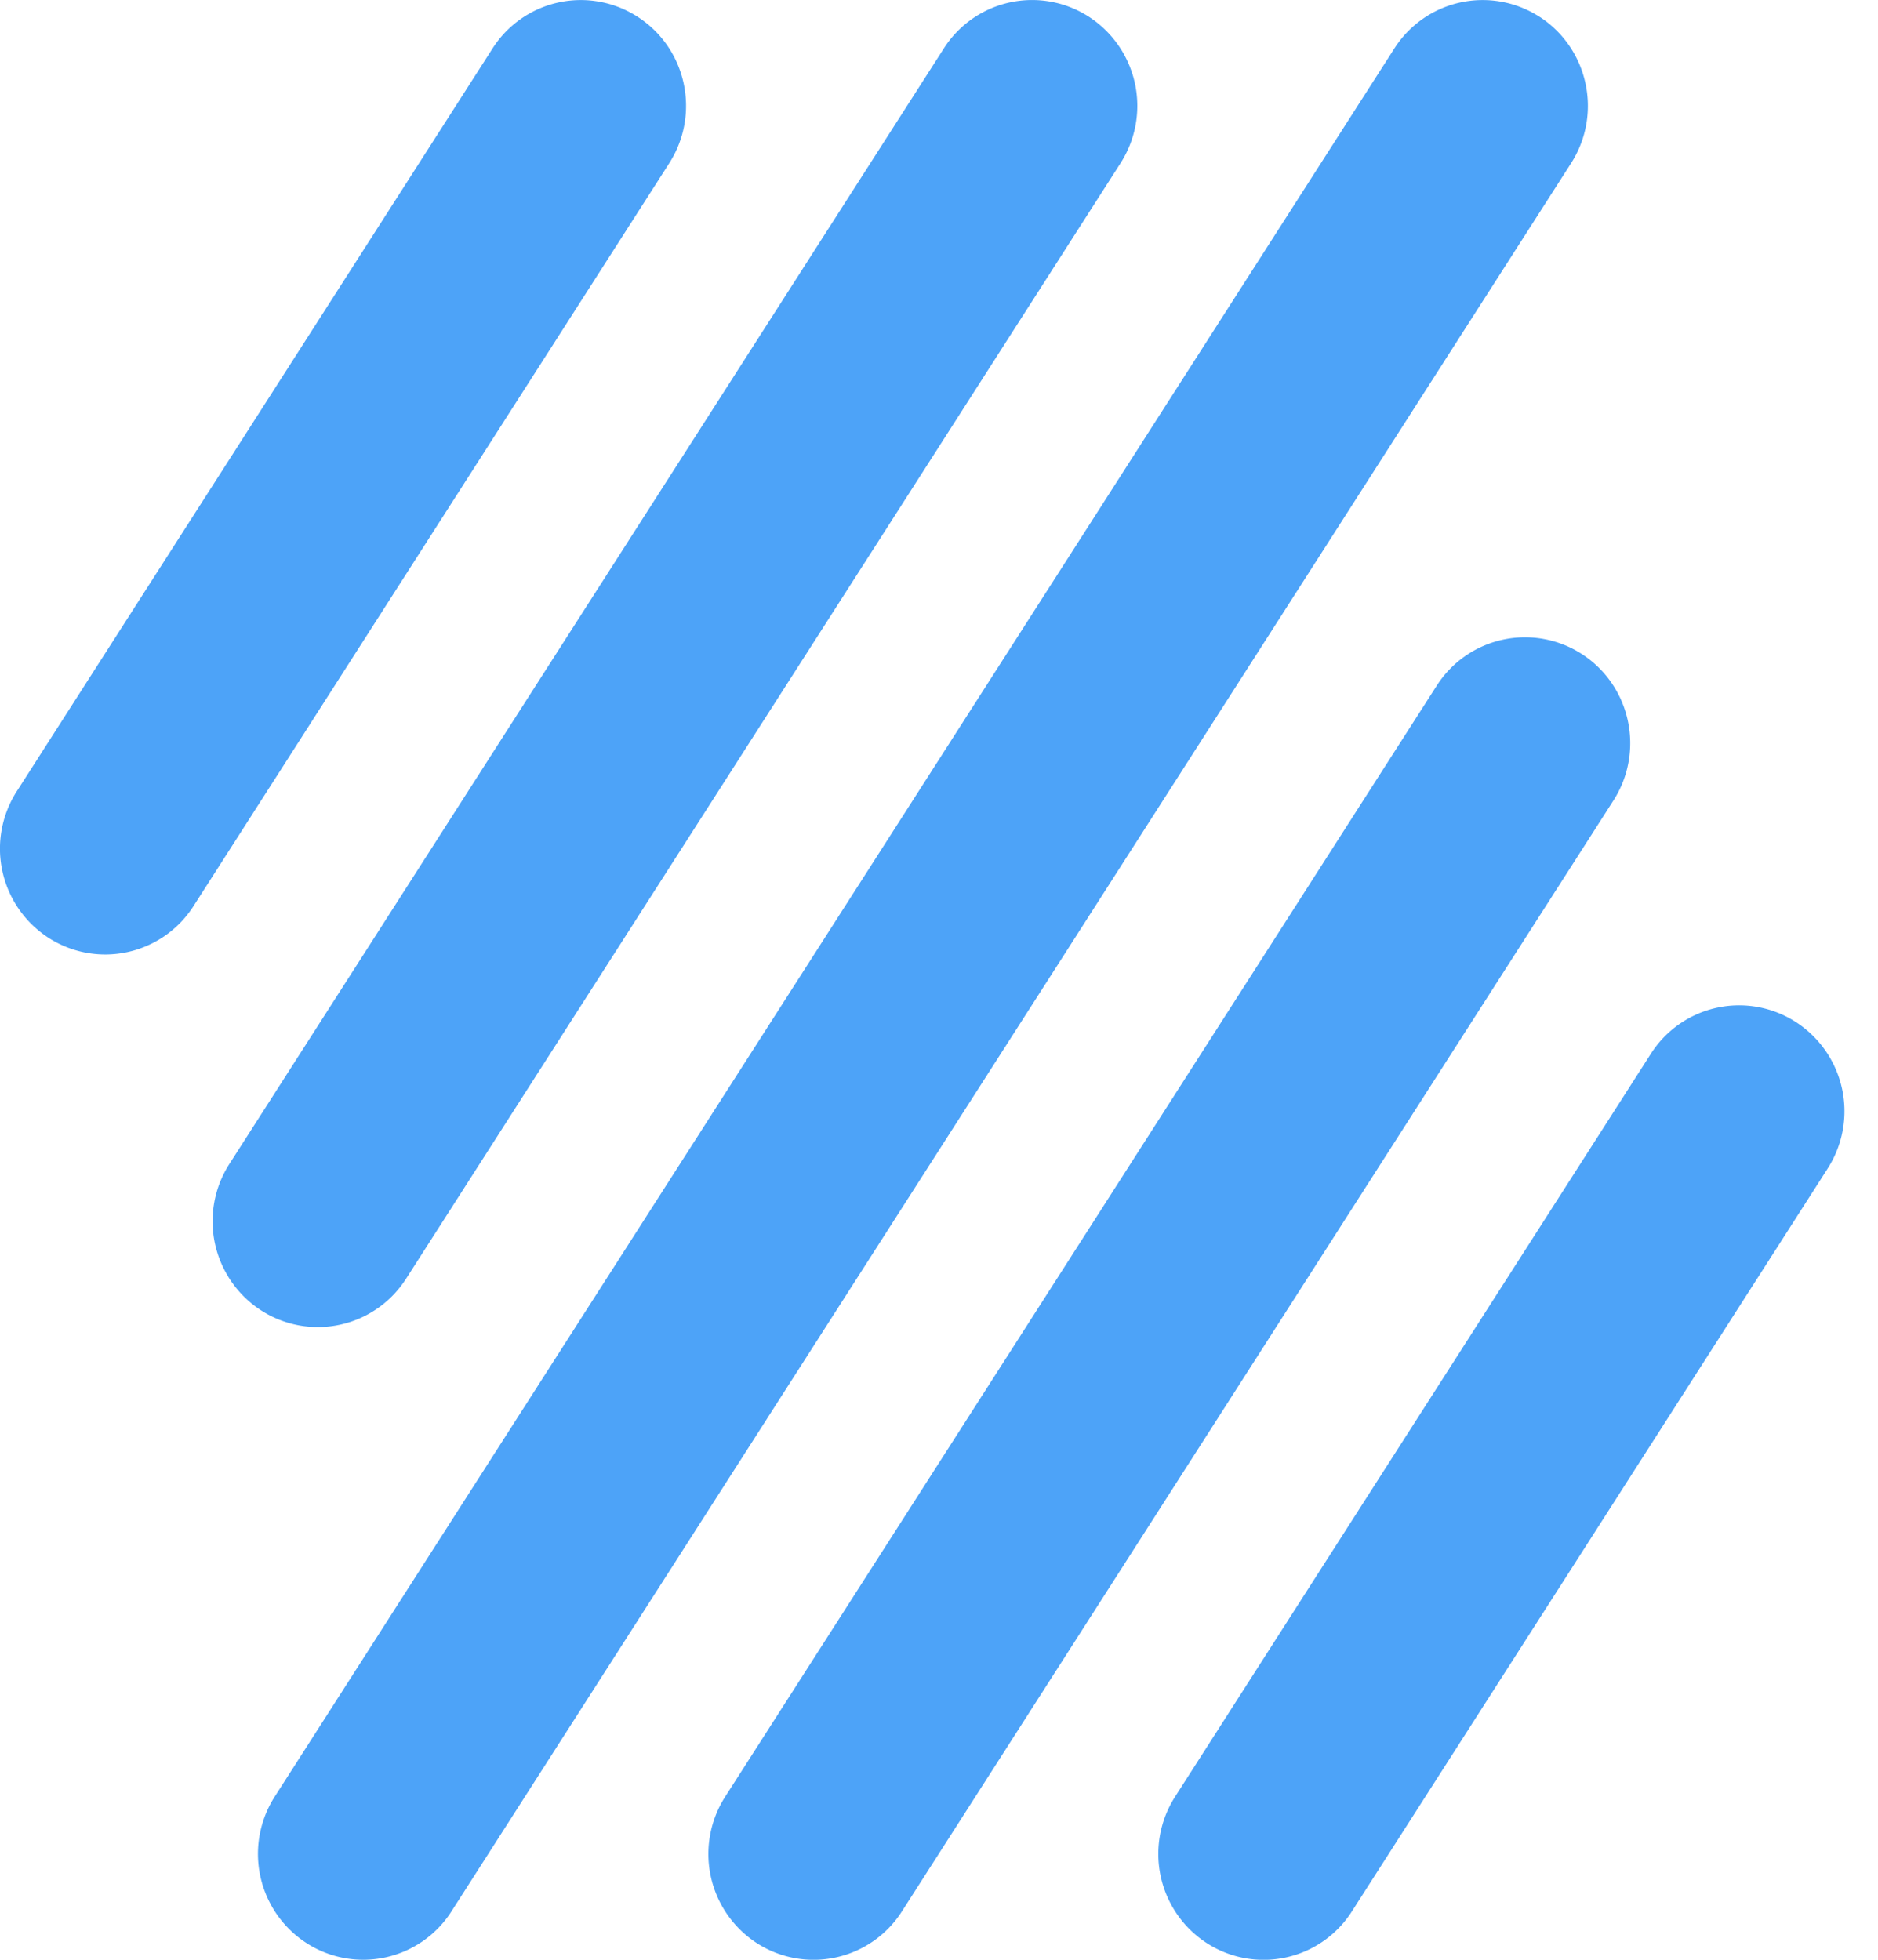 <svg xmlns="http://www.w3.org/2000/svg" width="23" height="24" viewBox="0 0 23 24"><path fill="#4DA3F8" fill-rule="evenodd" d="M21.998 12.519a1.3 1.3 0 0 1 .385 1.792l-5.826 9.096a1.282 1.282 0 0 1-1.78.387 1.3 1.3 0 0 1-.385-1.792l5.826-9.097a1.282 1.282 0 0 1 1.78-.386zm-2.623-4.508c.598.388.77 1.19.385 1.792l-8.714 13.604a1.283 1.283 0 0 1-1.78.387 1.3 1.3 0 0 1-.384-1.792l8.713-13.604a1.283 1.283 0 0 1 1.78-.387zM18.857.207c.597.388.77 1.19.384 1.792L5.53 23.406a1.282 1.282 0 0 1-1.78.387A1.3 1.3 0 0 1 3.366 22L17.076.595a1.283 1.283 0 0 1 1.78-.388zM4.974 15.658a1.282 1.282 0 0 1-1.78.387 1.3 1.3 0 0 1-.384-1.792L11.558.595a1.282 1.282 0 0 1 1.78-.388A1.3 1.3 0 0 1 13.722 2L4.975 15.657v.001zM7.812.208c.598.387.77 1.189.384 1.791L2.37 11.096a1.283 1.283 0 0 1-1.78.386A1.3 1.3 0 0 1 .206 9.69L6.032.594a1.282 1.282 0 0 1 1.78-.386z"/></svg>